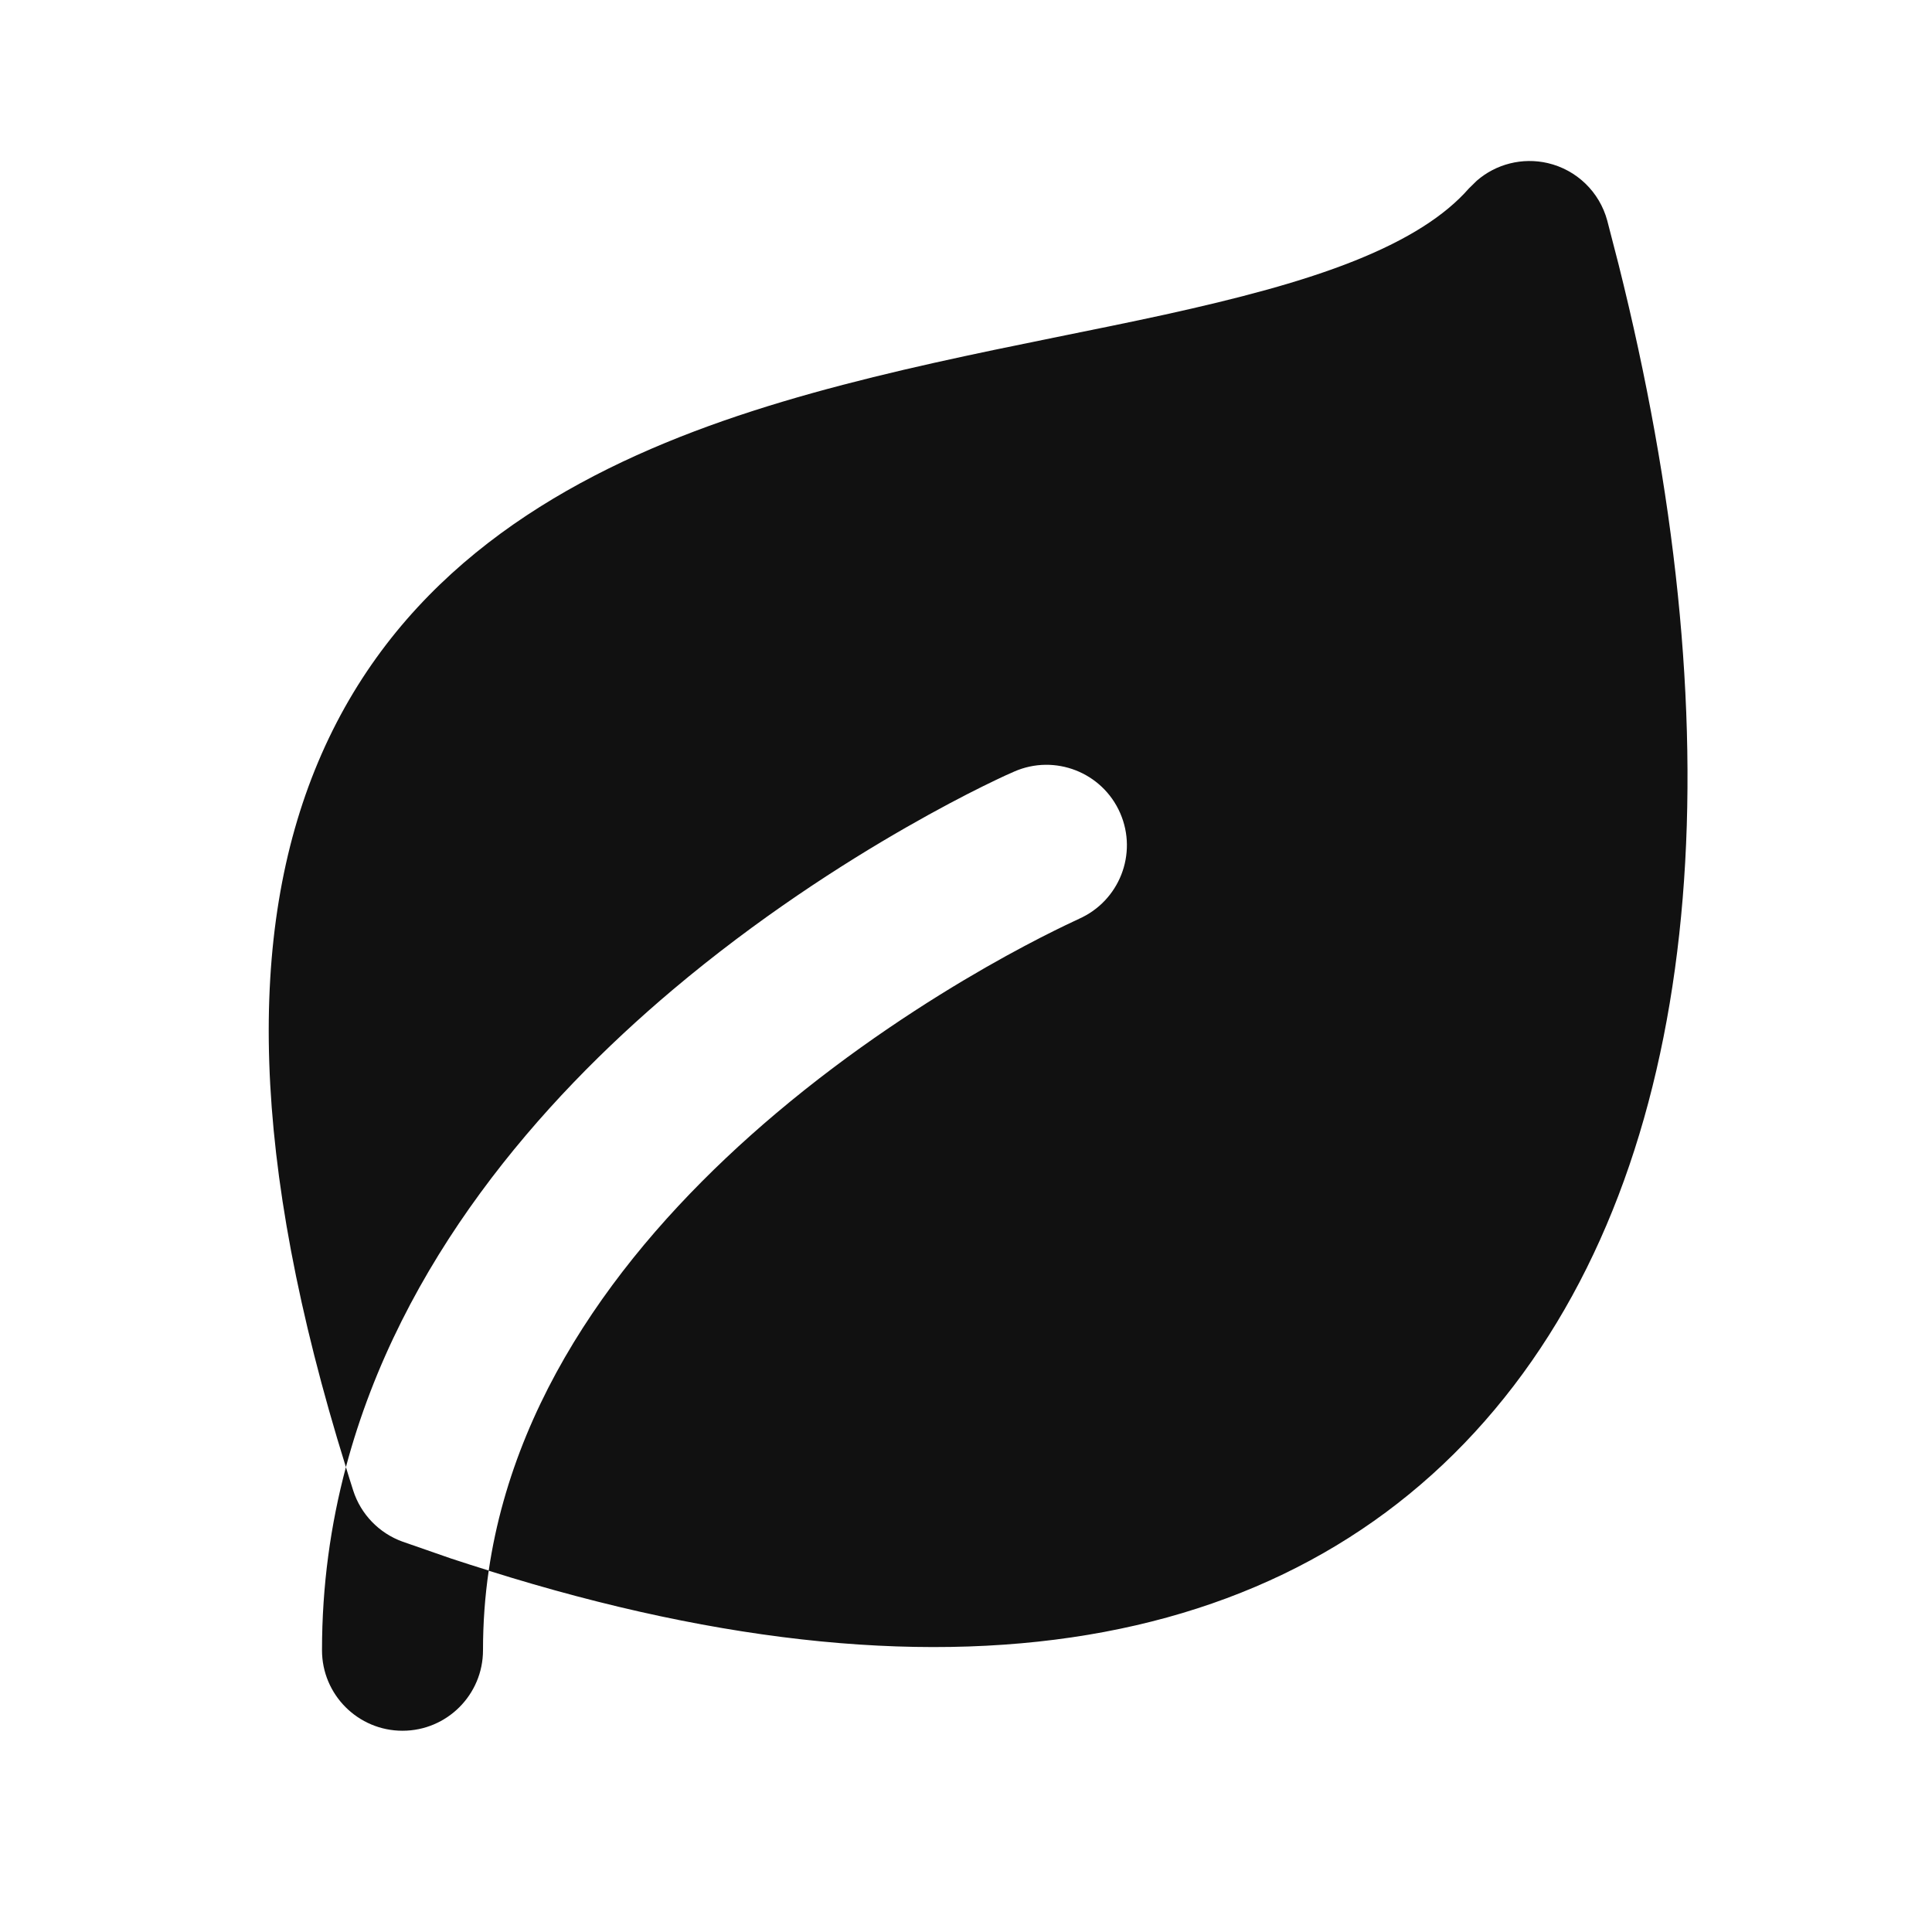 <svg width="24" height="24" viewBox="0 0 24 24" fill="none" xmlns="http://www.w3.org/2000/svg">
<path d="M18.345 2.245C18.584 2.037 18.912 1.953 19.227 2.026C19.586 2.11 19.87 2.384 19.966 2.741L20.107 3.287C21.517 8.916 21.253 14.011 18.806 17.212C16.328 20.455 11.957 21.364 6.071 19.512C6.024 19.833 6 20.162 6 20.5C6 21.052 5.552 21.5 5 21.5C4.448 21.5 4 21.052 4 20.5C4 19.697 4.107 18.939 4.297 18.225C4.327 18.322 4.356 18.419 4.388 18.517C4.483 18.812 4.71 19.046 5.001 19.151L5.599 19.359C5.757 19.412 5.915 19.461 6.071 19.51C6.418 17.155 7.963 15.246 9.643 13.828C10.585 13.033 11.533 12.426 12.246 12.017C12.601 11.814 12.896 11.661 13.1 11.56C13.2 11.51 13.279 11.473 13.33 11.449C13.355 11.437 13.375 11.428 13.387 11.422C13.392 11.42 13.397 11.418 13.399 11.418L13.4 11.416L13.399 11.416C13.905 11.194 14.136 10.606 13.915 10.1C13.694 9.594 13.104 9.363 12.598 9.585C12.57 9.599 12.54 9.61 12.488 9.634C12.422 9.665 12.328 9.709 12.211 9.767C11.976 9.883 11.646 10.055 11.252 10.281C10.465 10.732 9.412 11.406 8.354 12.298C6.72 13.677 4.978 15.663 4.297 18.225C3.105 14.399 3.066 11.576 3.95 9.471C4.871 7.279 6.694 6.091 8.627 5.358C10.519 4.641 12.723 4.291 14.472 3.908C15.376 3.709 16.171 3.502 16.831 3.238C17.493 2.973 17.954 2.676 18.247 2.341L18.345 2.245Z" fill="#111111"/>
</svg>
